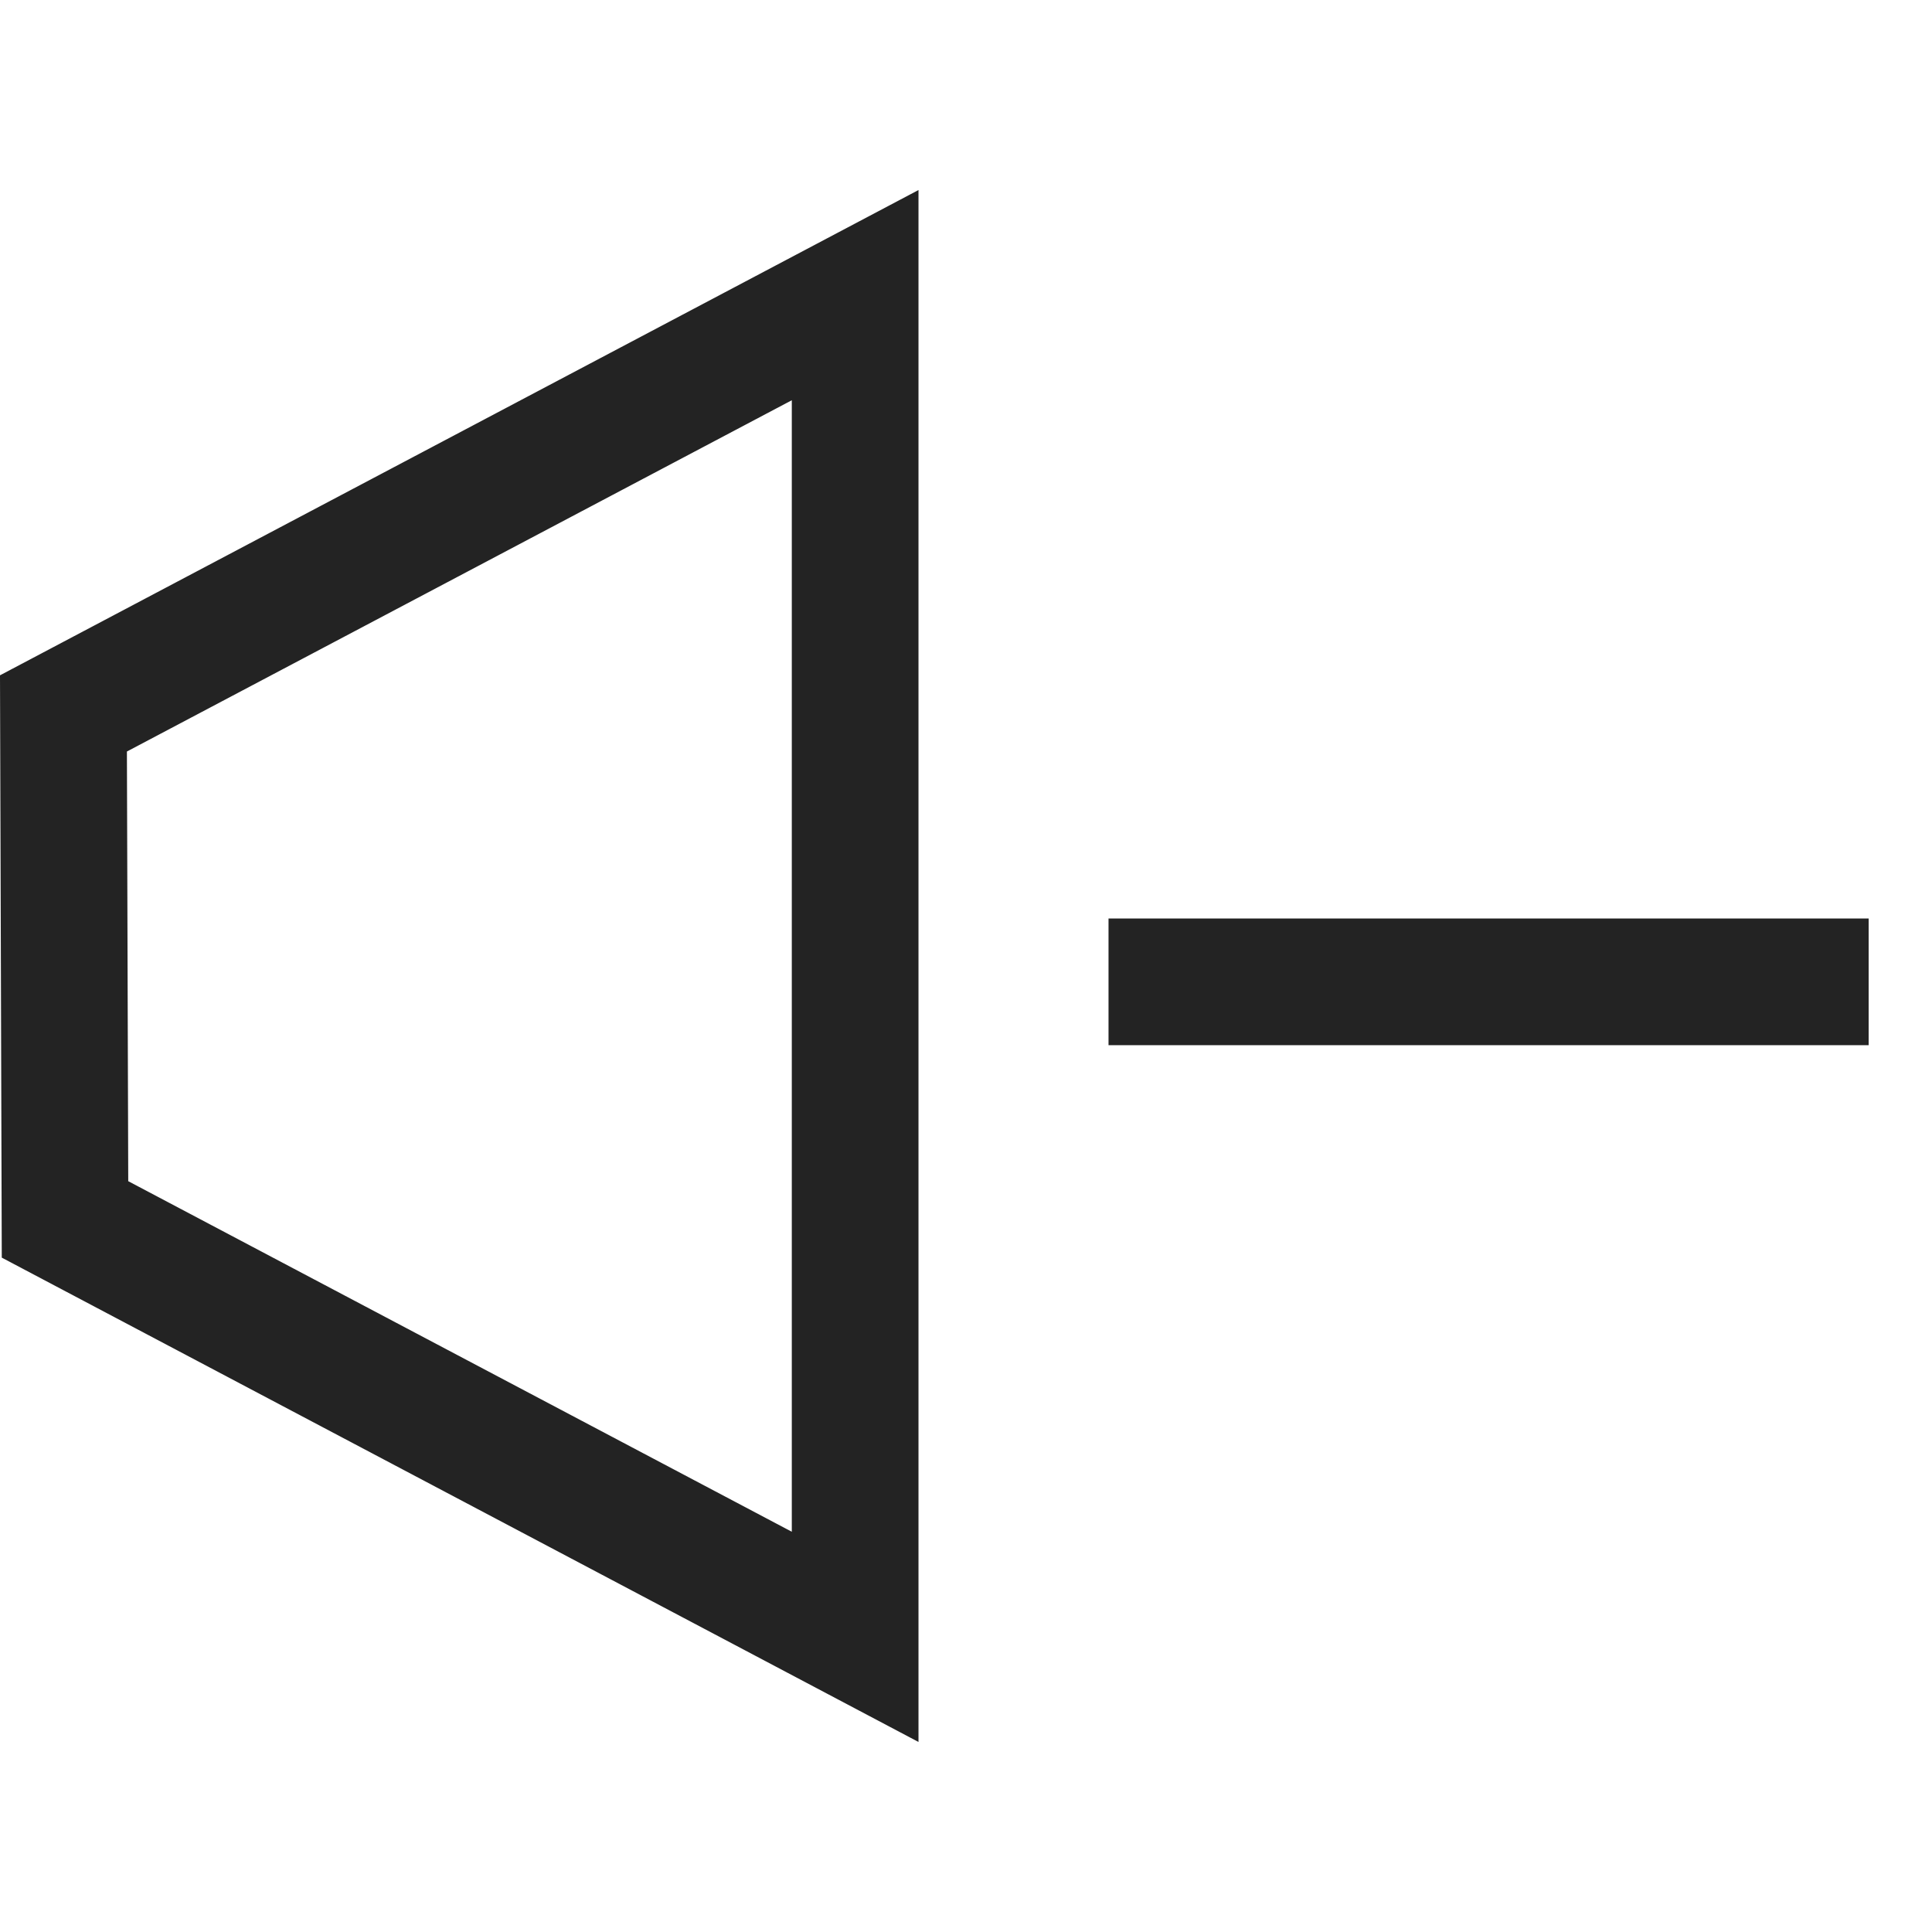 <svg width="61px" height="61px" viewBox="0 0 61 61" xmlns="http://www.w3.org/2000/svg">
    <title>
        volume-down-l
    </title>
    <path d="M4.007 23.728l.042 13.566L25 48.363V12.637L4.007 23.728zM0 21.322L29 6v49L.056 39.708 0 21.322zM35 33v-4h24v4H35z" fill="#232323"/>
</svg>
